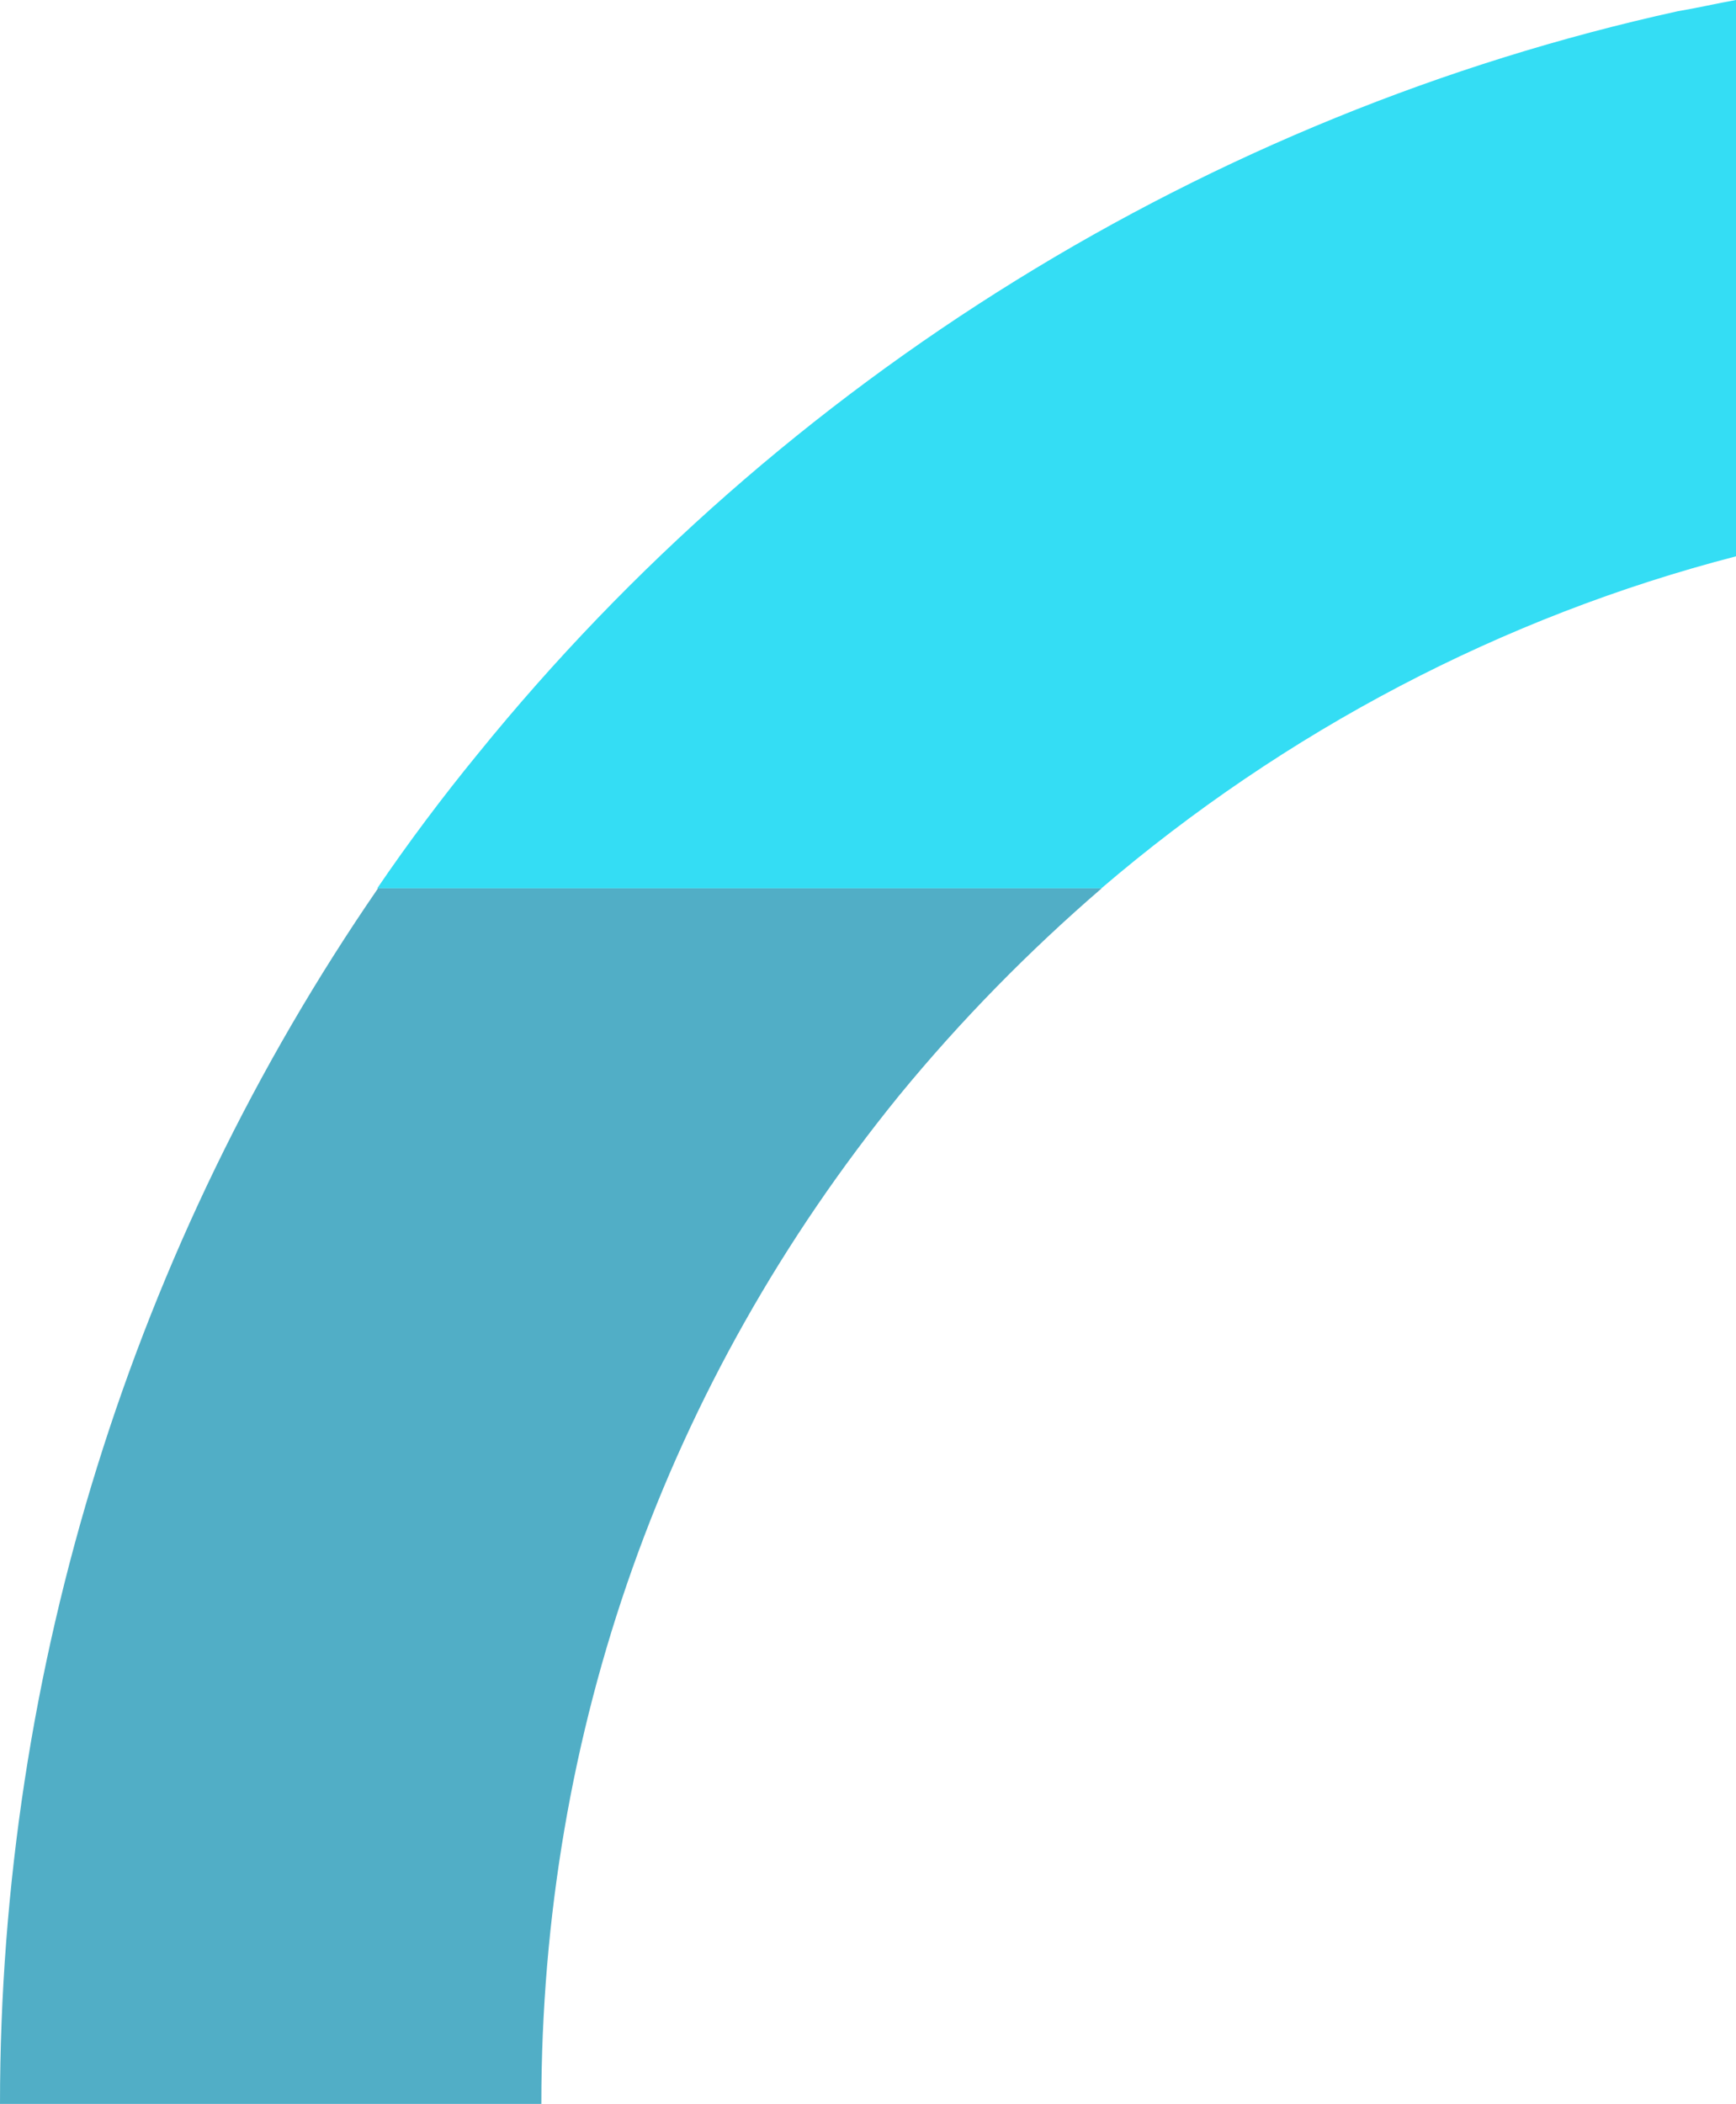 <svg width="520" height="630" viewBox="0 0 520 630" fill="none" xmlns="http://www.w3.org/2000/svg">
<path d="M520 1.2727e-05L520 166.586C449.932 184.722 384.892 218.98 329.91 266L113 266C122.387 252.23 132.445 238.795 143.173 225.697C234.362 113.184 362.095 34.258 502.567 3.359C508.601 2.351 514.301 1.008 520 1.2727e-05Z" fill="#34DDF4"/>
<path d="M113.239 266L330 266C308.223 284.77 287.787 305.551 269.36 328.007C199.34 414.147 162.152 518.387 162.152 630L0 630C-5.68457e-06 499.952 39.868 372.586 113.239 266Z" fill="#51AEC6"/>
</svg>
